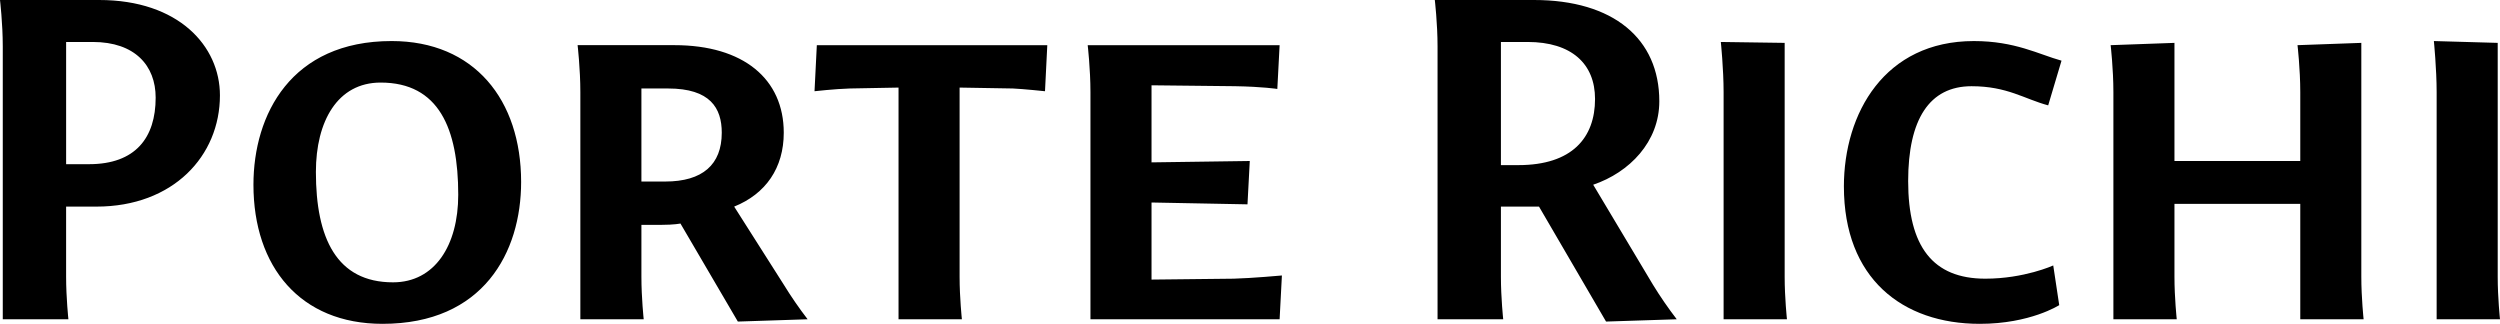 <svg width="193" height="25" viewBox="0 0 193 25" fill="none" xmlns="http://www.w3.org/2000/svg">
<path fill-rule="evenodd" clip-rule="evenodd" d="M6.876 12.675C10.458 12.675 12.017 10.634 12.017 7.536C12.017 5.07 10.422 3.24 7.16 3.24H5.105V12.675H6.876ZM0.214 3.592C0.214 1.797 0 0 0 0H7.656C13.788 0 16.979 3.556 16.979 7.36C16.979 12.043 13.363 15.95 7.445 15.95H5.104V21.373C5.104 22.993 5.281 24.648 5.281 24.648H0.214V3.592ZM35.376 15.035C35.376 9.93 33.886 6.374 29.385 6.374C26.053 6.374 24.387 9.366 24.387 13.275C24.387 18.38 25.981 21.796 30.342 21.796C33.569 21.796 35.376 18.942 35.376 15.035ZM19.566 14.261C19.566 8.839 22.473 3.169 30.235 3.169C36.616 3.169 40.231 7.711 40.231 14.049C40.231 19.471 37.324 25 29.526 25C23.182 25 19.566 20.599 19.566 14.261ZM51.361 14.014C54.232 14.014 55.72 12.711 55.72 10.246C55.72 8.345 54.834 6.831 51.573 6.831H49.517V14.015H51.361V14.014ZM52.53 17.255C52.53 17.255 52.069 17.359 51.042 17.359H49.517V21.374C49.517 22.993 49.694 24.648 49.694 24.648H44.803V7.112C44.803 5.318 44.591 3.486 44.591 3.486H52.069C57.387 3.486 60.506 6.092 60.506 10.246C60.506 12.958 59.123 14.964 56.678 15.95L60.506 21.973C61.073 22.896 61.688 23.789 62.349 24.648L56.962 24.825L52.53 17.255ZM69.367 6.761L65.61 6.831C64.441 6.867 62.881 7.043 62.881 7.043L63.059 3.487H80.851L80.674 7.043C80.674 7.043 79.008 6.867 78.193 6.831L74.081 6.761V21.373C74.081 22.993 74.258 24.648 74.258 24.648H69.367V6.761ZM84.183 7.113C84.183 5.318 83.97 3.487 83.97 3.487H98.786L98.609 6.867C98.609 6.867 97.475 6.69 95.349 6.655L88.898 6.585V12.535L96.483 12.429L96.306 15.775L88.898 15.633V21.584L95.243 21.514C96.625 21.479 98.963 21.267 98.963 21.267L98.786 24.648H84.183V7.113ZM117.219 12.747C121.365 12.747 123.137 10.634 123.137 7.641C123.137 4.93 121.33 3.24 117.926 3.24H115.871V12.746H117.219V12.747ZM118.813 15.95H115.871V21.373C115.871 22.993 116.048 24.648 116.048 24.648H110.979V3.592C110.979 1.797 110.767 0 110.767 0H118.423C124.554 0 128.099 2.993 128.099 7.817C128.099 10.951 125.796 13.309 122.995 14.261L127.603 21.971C128.169 22.895 128.784 23.788 129.445 24.648L123.987 24.825L118.812 15.95H118.813ZM133.062 7.113C133.062 5.318 132.848 3.24 132.848 3.24L137.776 3.31V21.373C137.776 22.993 137.953 24.648 137.953 24.648H133.062V7.113ZM142.348 14.403C142.348 8.734 145.501 3.17 152.379 3.17C155.568 3.17 157.378 4.191 159.149 4.684L158.12 8.134C156.278 7.642 154.966 6.656 152.202 6.656C148.941 6.656 147.31 9.225 147.31 13.978C147.31 19.049 149.224 21.514 153.265 21.514C156.277 21.514 158.51 20.493 158.51 20.493L158.972 23.556C158.972 23.556 156.739 25 152.84 25C146.849 25 142.349 21.479 142.349 14.401L142.348 14.403ZM163.154 7.113C163.154 5.318 162.942 3.487 162.942 3.487L167.868 3.31V12.429H177.581V7.113C177.581 5.318 177.368 3.487 177.368 3.487L182.294 3.31V21.373C182.294 22.993 182.471 24.648 182.471 24.648H177.581V15.74H167.868V21.372C167.868 22.991 168.045 24.646 168.045 24.646H163.154V7.113ZM188.109 7.113C188.109 5.318 187.895 3.169 187.895 3.169L192.823 3.31V21.373C192.823 22.993 193 24.648 193 24.648H188.109V7.113Z" fill="black"/>
</svg>
